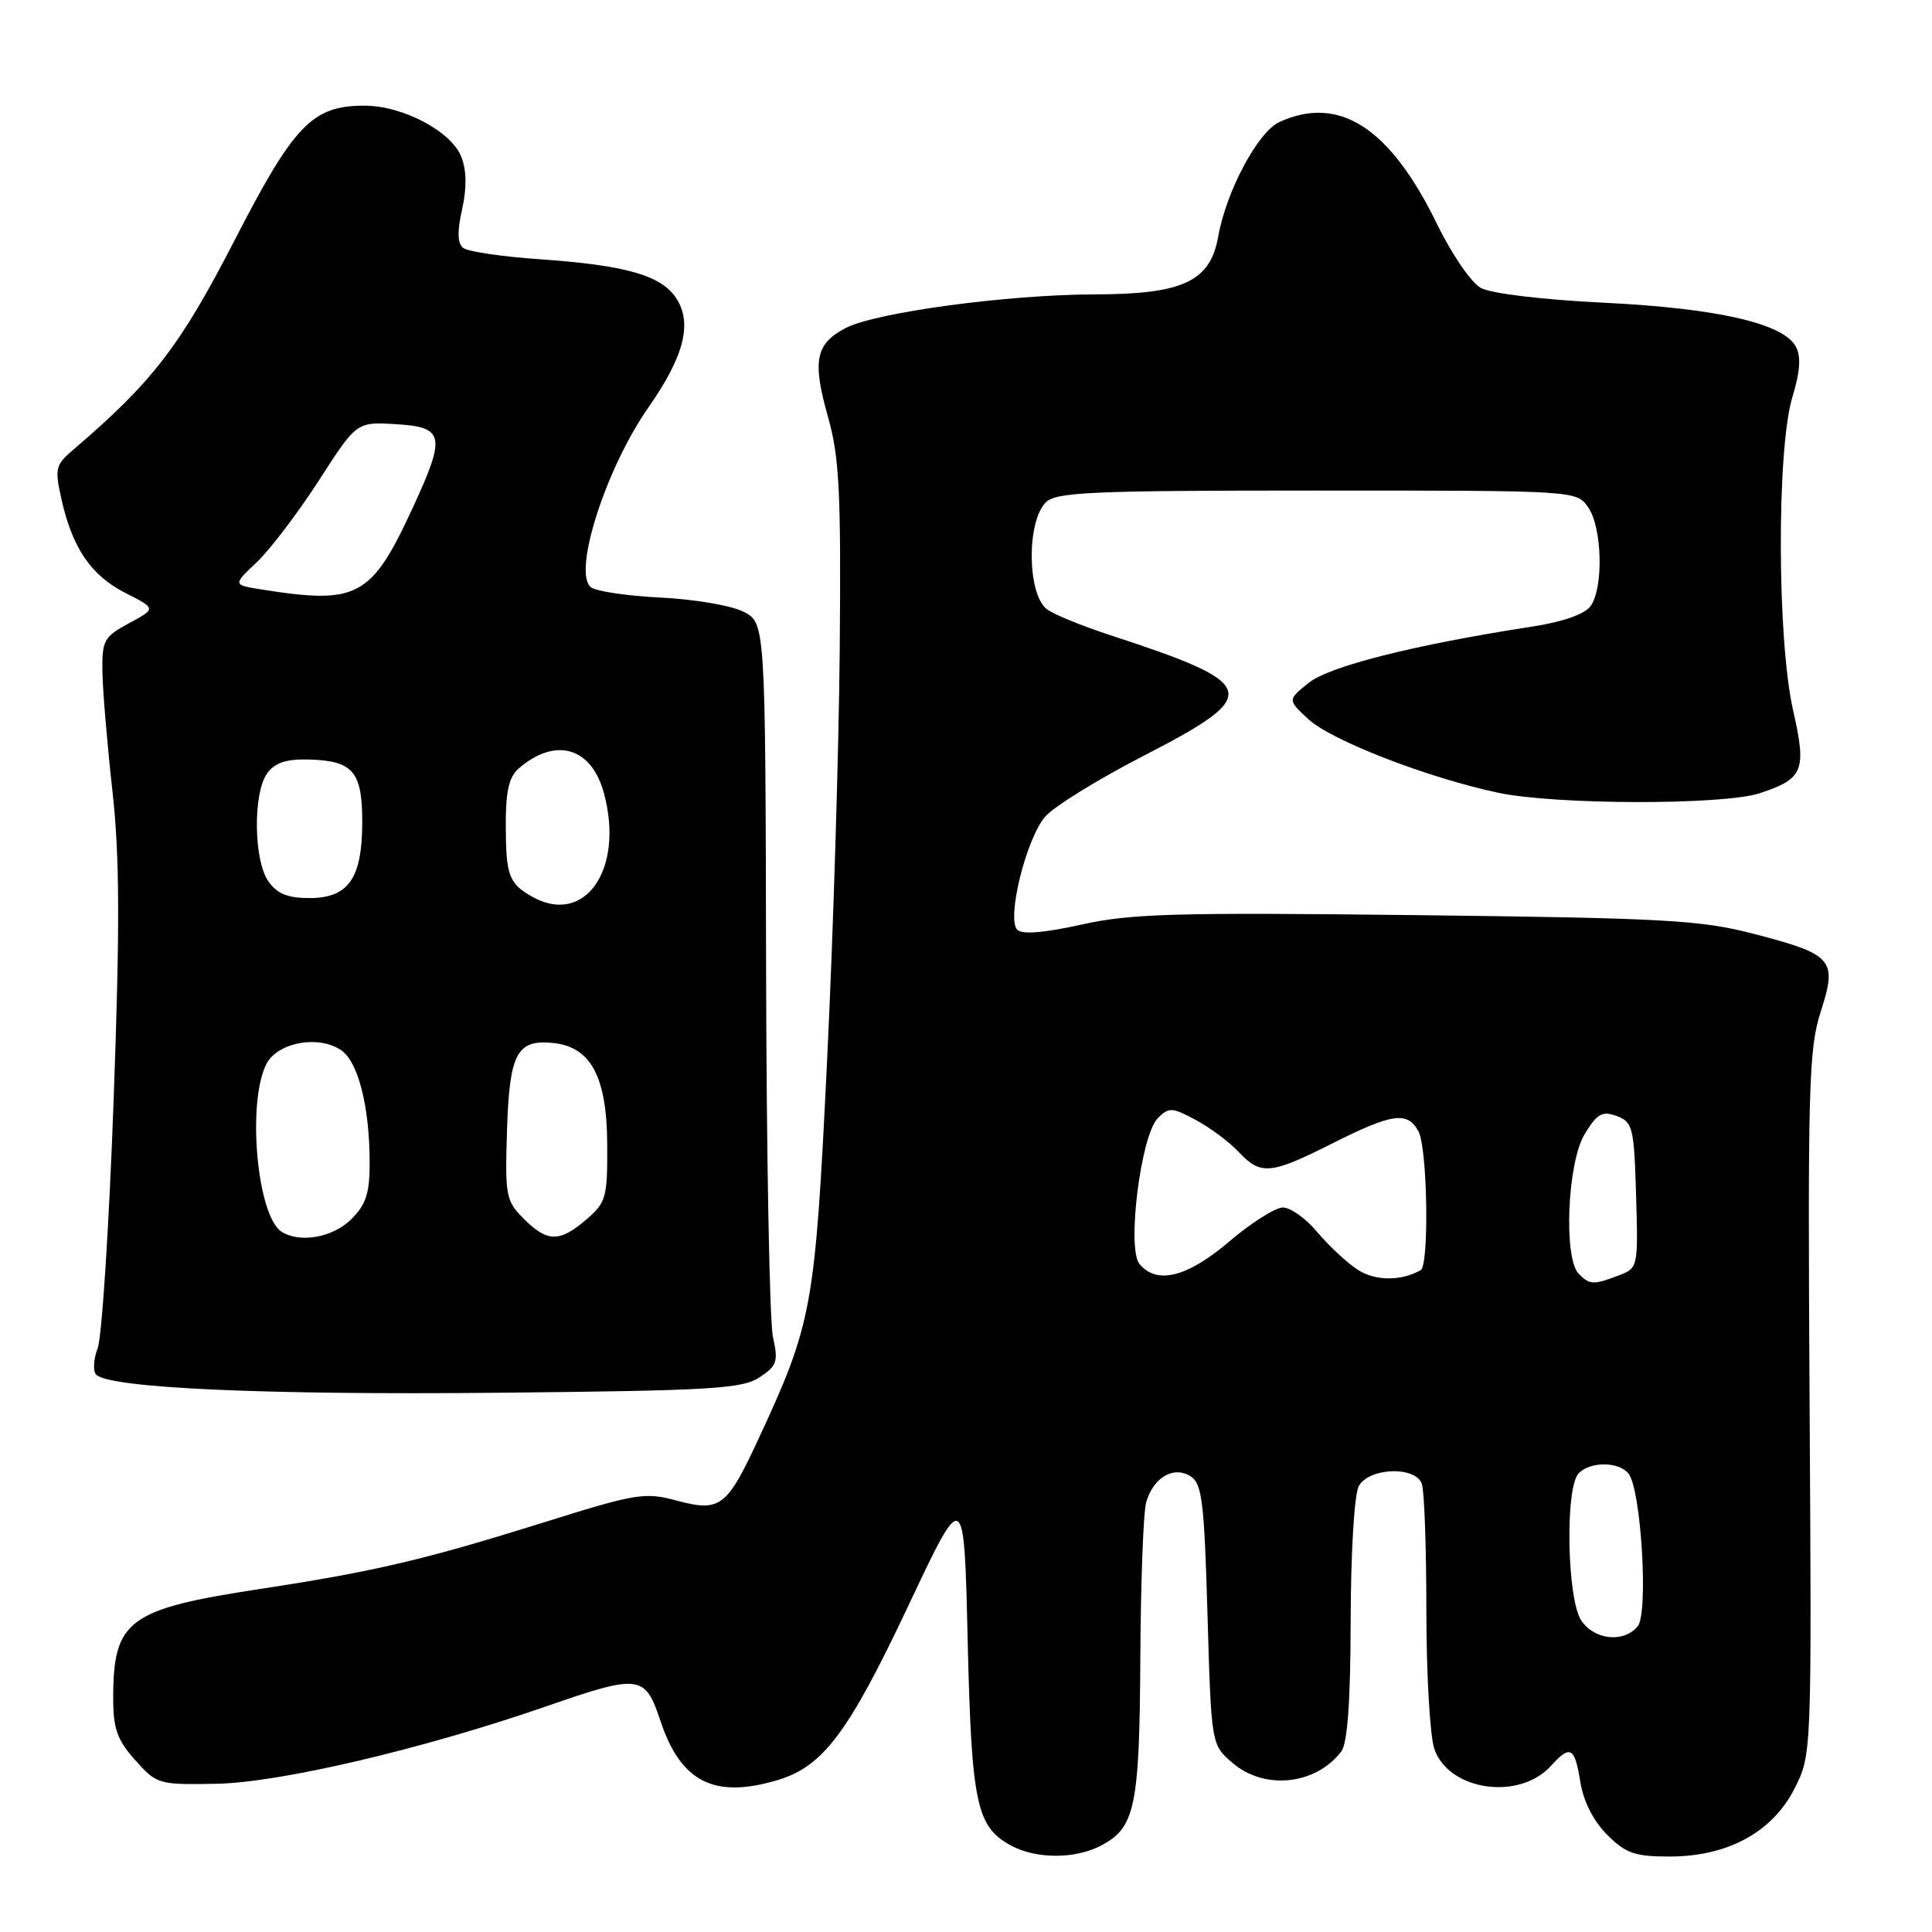 <?xml version="1.0" encoding="UTF-8" standalone="no"?>
<!DOCTYPE svg PUBLIC "-//W3C//DTD SVG 1.1//EN" "http://www.w3.org/Graphics/SVG/1.1/DTD/svg11.dtd" >
<svg xmlns="http://www.w3.org/2000/svg" xmlns:xlink="http://www.w3.org/1999/xlink" version="1.1" viewBox="0 0 256 256">
 <g >
 <path fill="currentColor"
d=" M 145.85 244.57 C 150.41 242.22 150.99 239.45 151.10 219.70 C 151.15 209.69 151.50 200.42 151.87 199.09 C 152.80 195.79 155.49 194.19 157.75 195.61 C 159.27 196.57 159.57 198.95 160.00 213.94 C 160.50 231.18 160.50 231.18 163.31 233.59 C 167.54 237.23 174.31 236.53 177.72 232.09 C 178.55 231.00 178.95 225.54 178.97 214.68 C 178.99 205.76 179.45 198.03 180.04 196.93 C 181.35 194.48 187.49 194.22 188.39 196.58 C 188.73 197.45 189.00 205.03 189.00 213.43 C 189.00 221.83 189.48 230.08 190.06 231.76 C 191.99 237.29 201.31 238.63 205.52 233.98 C 208.07 231.15 208.66 231.48 209.40 236.11 C 209.81 238.69 211.13 241.29 212.95 243.11 C 215.42 245.58 216.63 246.00 221.21 246.00 C 228.92 246.00 234.85 242.78 237.78 237.00 C 240.06 232.50 240.06 232.50 239.78 186.00 C 239.53 143.90 239.67 138.98 241.26 134.04 C 243.48 127.14 242.91 126.48 232.35 123.73 C 225.32 121.91 220.64 121.65 187.68 121.26 C 155.81 120.89 149.85 121.05 143.32 122.51 C 138.36 123.61 135.45 123.85 134.80 123.20 C 133.35 121.75 135.96 111.16 138.49 108.21 C 139.65 106.87 145.52 103.24 151.55 100.14 C 167.39 91.98 167.01 90.66 146.90 84.09 C 143.26 82.90 139.58 81.39 138.71 80.72 C 136.11 78.71 136.02 69.13 138.57 66.57 C 139.94 65.20 144.60 65.00 174.51 65.00 C 208.89 65.00 208.89 65.00 210.44 67.22 C 212.31 69.89 212.50 77.94 210.75 80.32 C 209.97 81.39 207.06 82.41 203.00 83.03 C 187.51 85.42 176.21 88.26 173.44 90.46 C 170.60 92.73 170.60 92.73 173.37 95.30 C 176.42 98.12 189.14 103.05 198.50 105.04 C 206.13 106.66 228.35 106.70 233.19 105.10 C 238.98 103.19 239.41 102.11 237.59 94.09 C 235.47 84.79 235.42 59.50 237.49 52.65 C 238.53 49.25 238.67 47.25 237.96 45.93 C 236.31 42.85 227.57 40.85 212.50 40.11 C 204.35 39.71 197.54 38.89 196.21 38.15 C 194.95 37.46 192.35 33.67 190.44 29.74 C 184.20 16.92 177.48 12.55 169.54 16.16 C 166.68 17.47 162.50 25.29 161.42 31.34 C 160.37 37.30 156.76 38.99 145.00 39.01 C 133.48 39.04 116.07 41.39 112.07 43.46 C 108.07 45.53 107.61 47.80 109.70 55.18 C 111.22 60.58 111.45 65.05 111.27 86.00 C 111.15 99.47 110.40 124.04 109.59 140.60 C 108.00 173.28 107.65 175.23 100.58 190.50 C 96.31 199.72 95.45 200.38 89.68 198.84 C 85.41 197.69 84.32 197.88 71.82 201.80 C 56.29 206.66 49.55 208.25 34.50 210.54 C 16.94 213.22 15.00 214.66 15.00 225.05 C 15.00 229.07 15.53 230.56 17.92 233.23 C 20.77 236.43 21.02 236.50 28.67 236.36 C 37.09 236.21 56.08 231.75 72.41 226.09 C 84.76 221.81 85.47 221.90 87.50 227.99 C 90.20 236.14 94.64 238.39 103.07 235.86 C 109.07 234.06 112.43 229.57 120.36 212.77 C 127.75 197.09 127.75 197.09 128.22 217.30 C 128.73 239.00 129.37 242.04 133.94 244.53 C 137.28 246.34 142.40 246.36 145.85 244.57 Z  M 100.61 182.52 C 102.96 180.98 103.15 180.43 102.42 177.15 C 101.97 175.14 101.56 153.03 101.51 128.00 C 101.42 82.50 101.42 82.50 98.46 81.03 C 96.83 80.22 91.90 79.39 87.50 79.18 C 83.10 78.96 78.96 78.35 78.29 77.81 C 75.86 75.83 80.27 62.07 85.91 54.00 C 90.66 47.20 91.77 42.83 89.60 39.51 C 87.61 36.48 82.94 35.15 71.50 34.35 C 66.55 34.01 62.00 33.34 61.39 32.86 C 60.61 32.25 60.57 30.71 61.23 27.74 C 61.86 24.92 61.83 22.59 61.13 20.79 C 59.82 17.41 53.37 14.00 48.29 14.00 C 41.36 14.01 38.97 16.50 31.02 31.96 C 23.87 45.86 20.16 50.67 9.66 59.63 C 7.35 61.60 7.24 62.11 8.14 66.13 C 9.59 72.63 12.07 76.26 16.62 78.57 C 20.70 80.64 20.70 80.64 17.10 82.58 C 13.77 84.38 13.51 84.85 13.57 89.01 C 13.61 91.48 14.20 98.55 14.89 104.73 C 15.86 113.46 15.90 122.60 15.05 145.96 C 14.45 162.46 13.50 177.17 12.94 178.65 C 12.38 180.12 12.30 181.70 12.75 182.15 C 14.53 183.93 34.98 184.85 65.75 184.55 C 94.19 184.27 98.30 184.03 100.61 182.52 Z  M 209.56 214.78 C 207.63 212.02 207.35 197.05 209.20 195.20 C 210.77 193.63 214.48 193.66 215.78 195.25 C 217.46 197.32 218.45 213.75 217.00 215.50 C 215.17 217.70 211.34 217.33 209.56 214.78 Z  M 179.85 168.21 C 178.43 167.27 176.04 165.04 174.54 163.25 C 173.05 161.46 171.00 160.00 169.99 160.00 C 168.99 160.00 165.79 162.03 162.89 164.50 C 157.33 169.24 153.29 170.26 150.99 167.49 C 149.28 165.43 151.16 150.41 153.42 148.16 C 154.88 146.69 155.30 146.71 158.46 148.41 C 160.35 149.42 162.90 151.32 164.12 152.63 C 167.06 155.76 168.34 155.64 176.56 151.50 C 184.51 147.50 186.51 147.22 187.96 149.93 C 189.15 152.14 189.39 167.66 188.25 168.30 C 185.61 169.79 182.17 169.75 179.85 168.21 Z  M 209.20 168.80 C 207.15 166.75 207.68 154.03 209.98 150.27 C 211.63 147.55 212.30 147.18 214.22 147.88 C 216.35 148.67 216.52 149.37 216.79 158.37 C 217.07 167.96 217.05 168.03 214.47 169.01 C 211.15 170.27 210.66 170.26 209.20 168.80 Z  M 37.31 163.21 C 34.07 161.15 32.70 146.13 35.29 141.00 C 36.76 138.08 42.37 137.09 45.30 139.23 C 47.48 140.83 48.94 146.62 48.98 153.80 C 49.00 158.10 48.54 159.55 46.55 161.55 C 44.12 163.97 39.75 164.76 37.31 163.21 Z  M 69.40 161.49 C 67.03 159.12 66.91 158.46 67.18 149.83 C 67.50 139.58 68.48 137.71 73.28 138.20 C 78.29 138.70 80.41 142.66 80.46 151.60 C 80.50 158.68 80.32 159.33 77.69 161.59 C 74.14 164.64 72.53 164.62 69.40 161.49 Z  M 70.50 118.81 C 67.43 117.07 67.03 115.98 67.02 109.40 C 67.00 104.83 67.44 102.94 68.75 101.81 C 73.63 97.61 78.39 99.01 80.03 105.12 C 82.75 115.20 77.48 122.76 70.50 118.81 Z  M 35.56 116.78 C 33.60 113.98 33.51 105.06 35.41 102.46 C 36.43 101.06 37.94 100.56 40.90 100.64 C 46.77 100.79 48.00 102.22 48.00 108.90 C 48.00 116.38 46.19 119.00 41.00 119.00 C 38.12 119.00 36.71 118.43 35.56 116.78 Z  M 34.67 78.11 C 30.84 77.50 30.84 77.50 34.02 74.50 C 35.77 72.85 39.46 67.99 42.23 63.70 C 47.25 55.90 47.25 55.90 52.37 56.20 C 58.90 56.58 59.13 57.68 54.68 67.31 C 49.21 79.15 47.39 80.13 34.67 78.11 Z "/>
</g>
</svg>